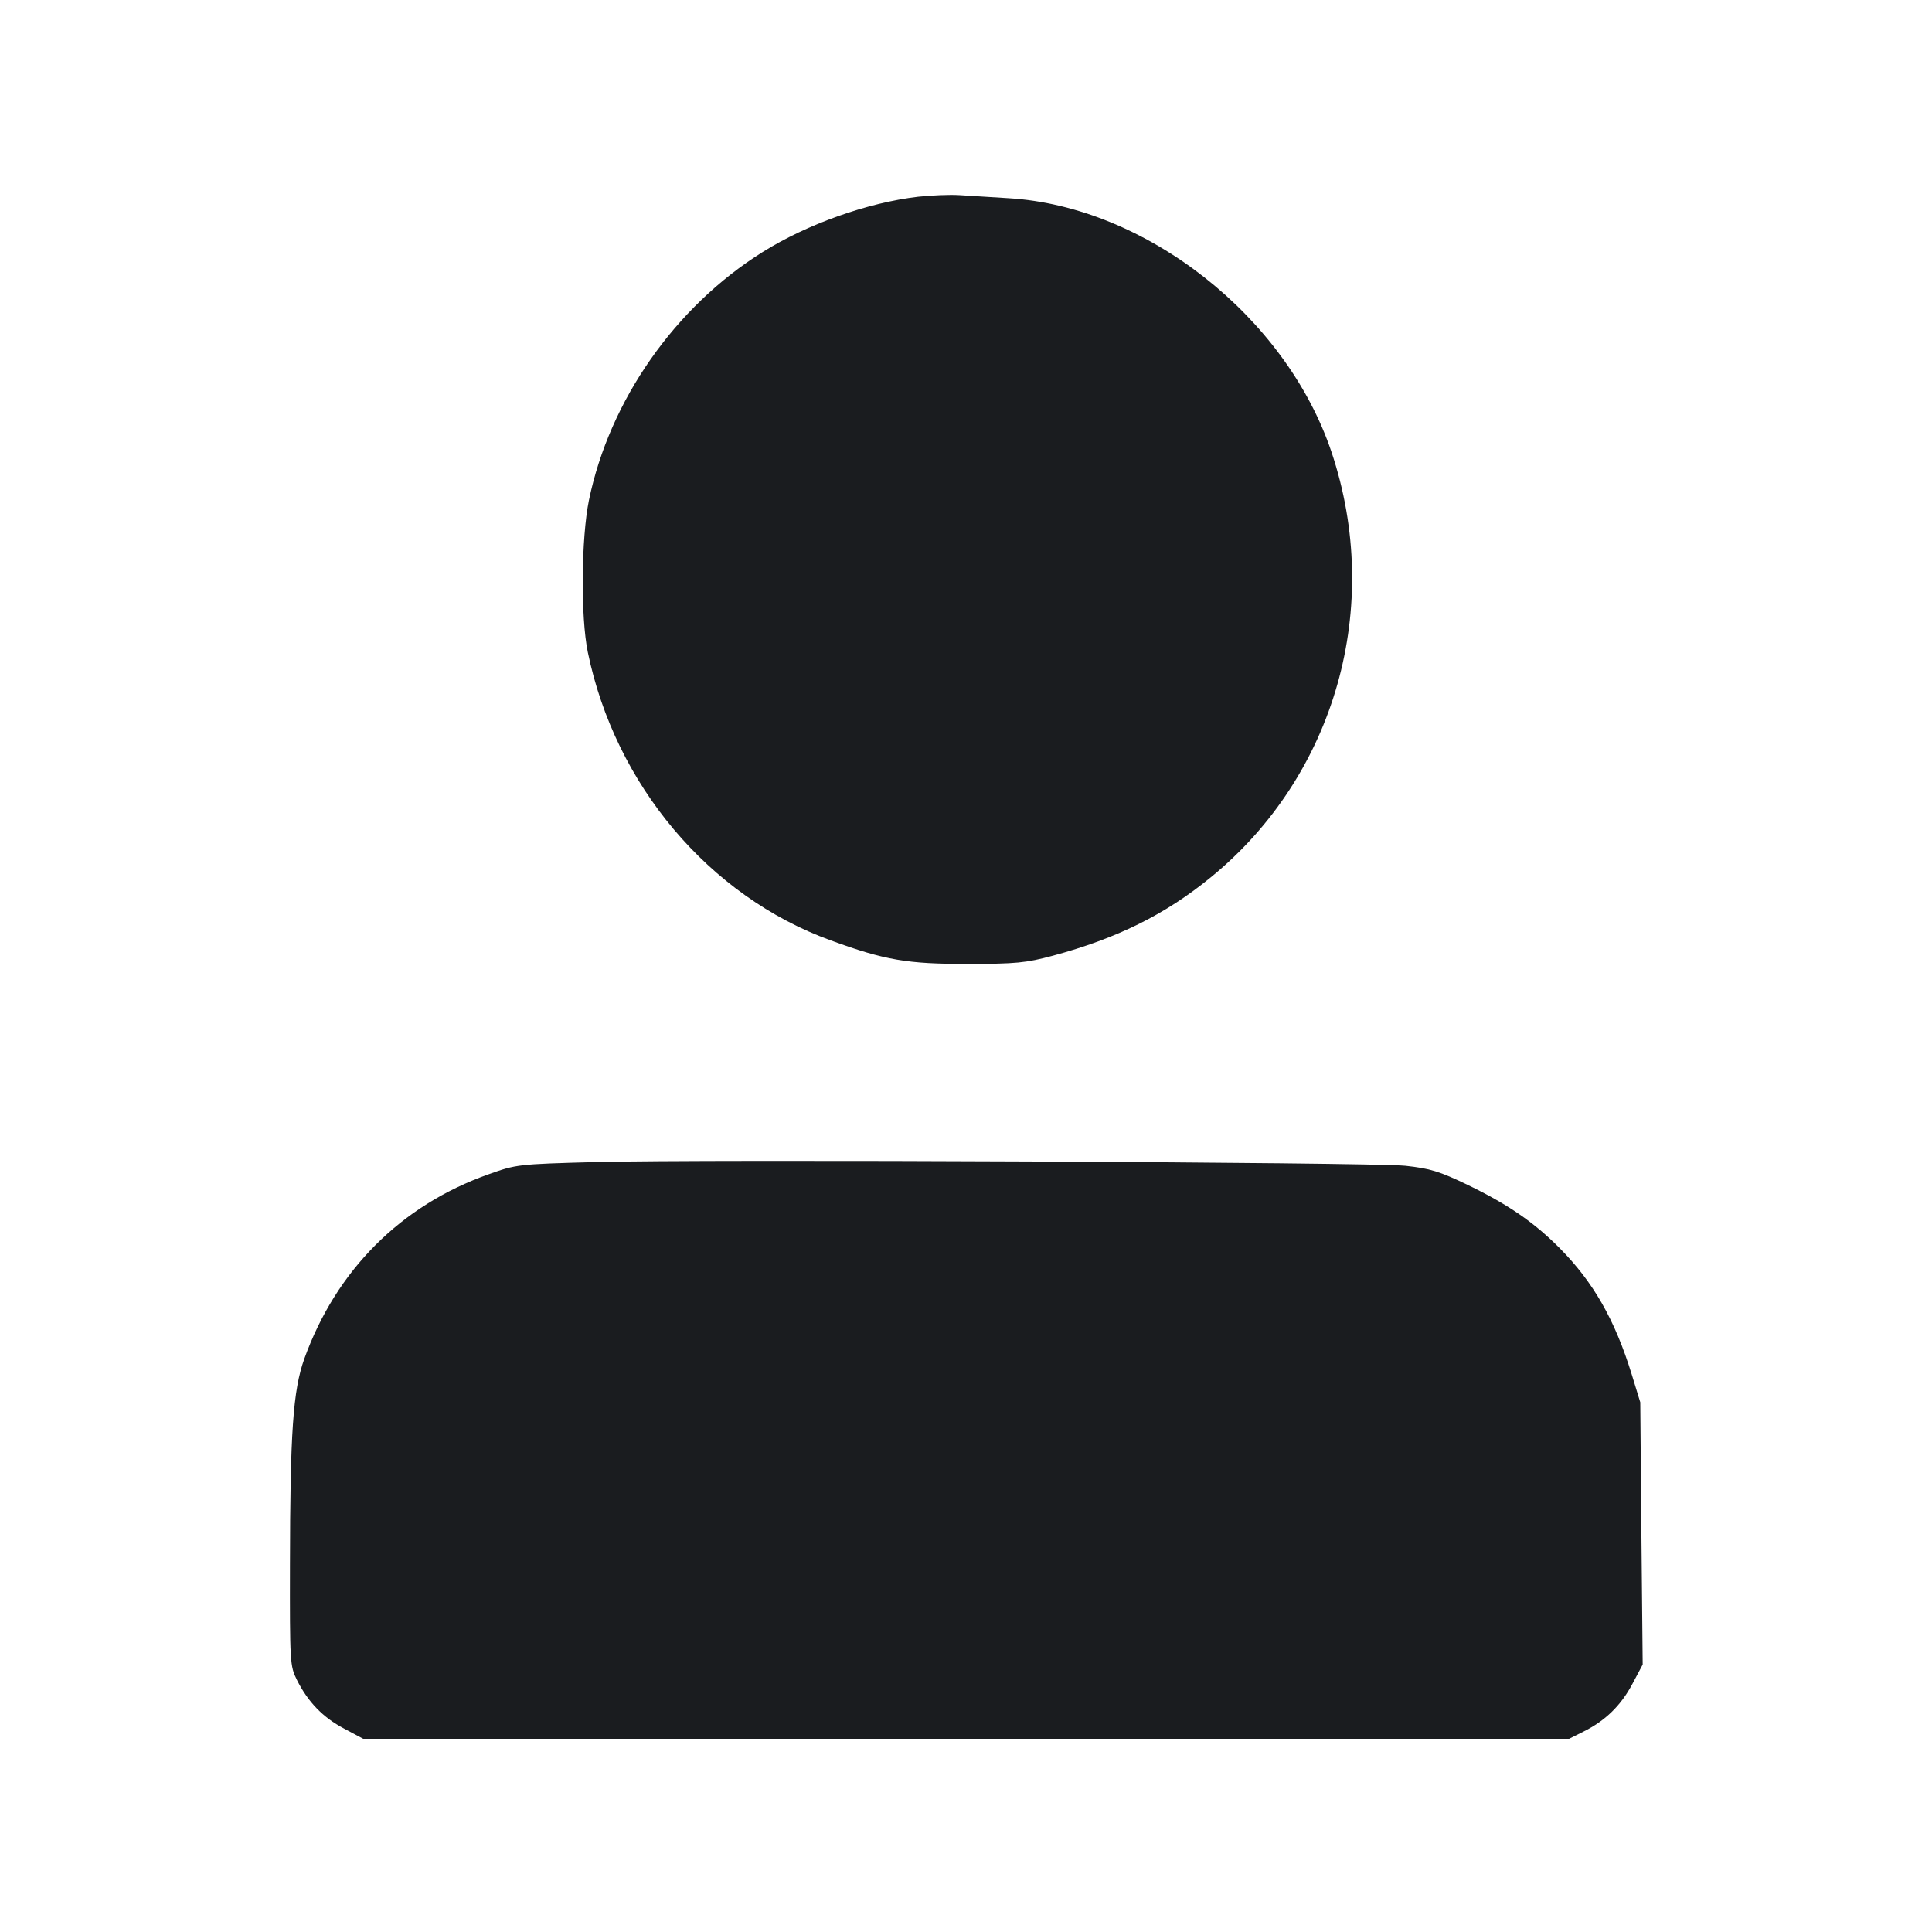 <svg width="12" height="12" viewBox="0 0 12 12" fill="none" xmlns="http://www.w3.org/2000/svg"><path d="M5.702 1.222 C 5.388 1.259,5.014 1.392,4.736 1.566 C 4.193 1.906,3.786 2.487,3.658 3.107 C 3.610 3.343,3.606 3.833,3.651 4.051 C 3.821 4.875,4.403 5.566,5.160 5.841 C 5.496 5.964,5.637 5.988,6.010 5.987 C 6.310 5.987,6.372 5.981,6.540 5.936 C 6.939 5.828,7.239 5.680,7.522 5.448 C 8.295 4.816,8.592 3.768,8.270 2.807 C 7.987 1.966,7.117 1.282,6.264 1.231 C 6.157 1.224,6.020 1.216,5.960 1.212 C 5.900 1.208,5.784 1.213,5.702 1.222 M3.690 7.218 C 3.219 7.231,3.207 7.232,3.034 7.294 C 2.490 7.487,2.088 7.890,1.890 8.440 C 1.820 8.636,1.802 8.897,1.801 9.718 C 1.800 10.326,1.801 10.348,1.844 10.434 C 1.912 10.570,2.005 10.667,2.136 10.736 L 2.256 10.800 6.001 10.800 L 9.746 10.800 9.834 10.756 C 9.971 10.688,10.067 10.594,10.138 10.461 L 10.203 10.339 10.195 9.525 L 10.188 8.710 10.135 8.537 C 10.030 8.197,9.897 7.964,9.687 7.752 C 9.527 7.591,9.366 7.481,9.119 7.361 C 8.940 7.275,8.884 7.258,8.730 7.241 C 8.515 7.219,4.377 7.199,3.690 7.218 " fill="#1A1C1F" stroke="none" fill-rule="evenodd"></path></svg>
